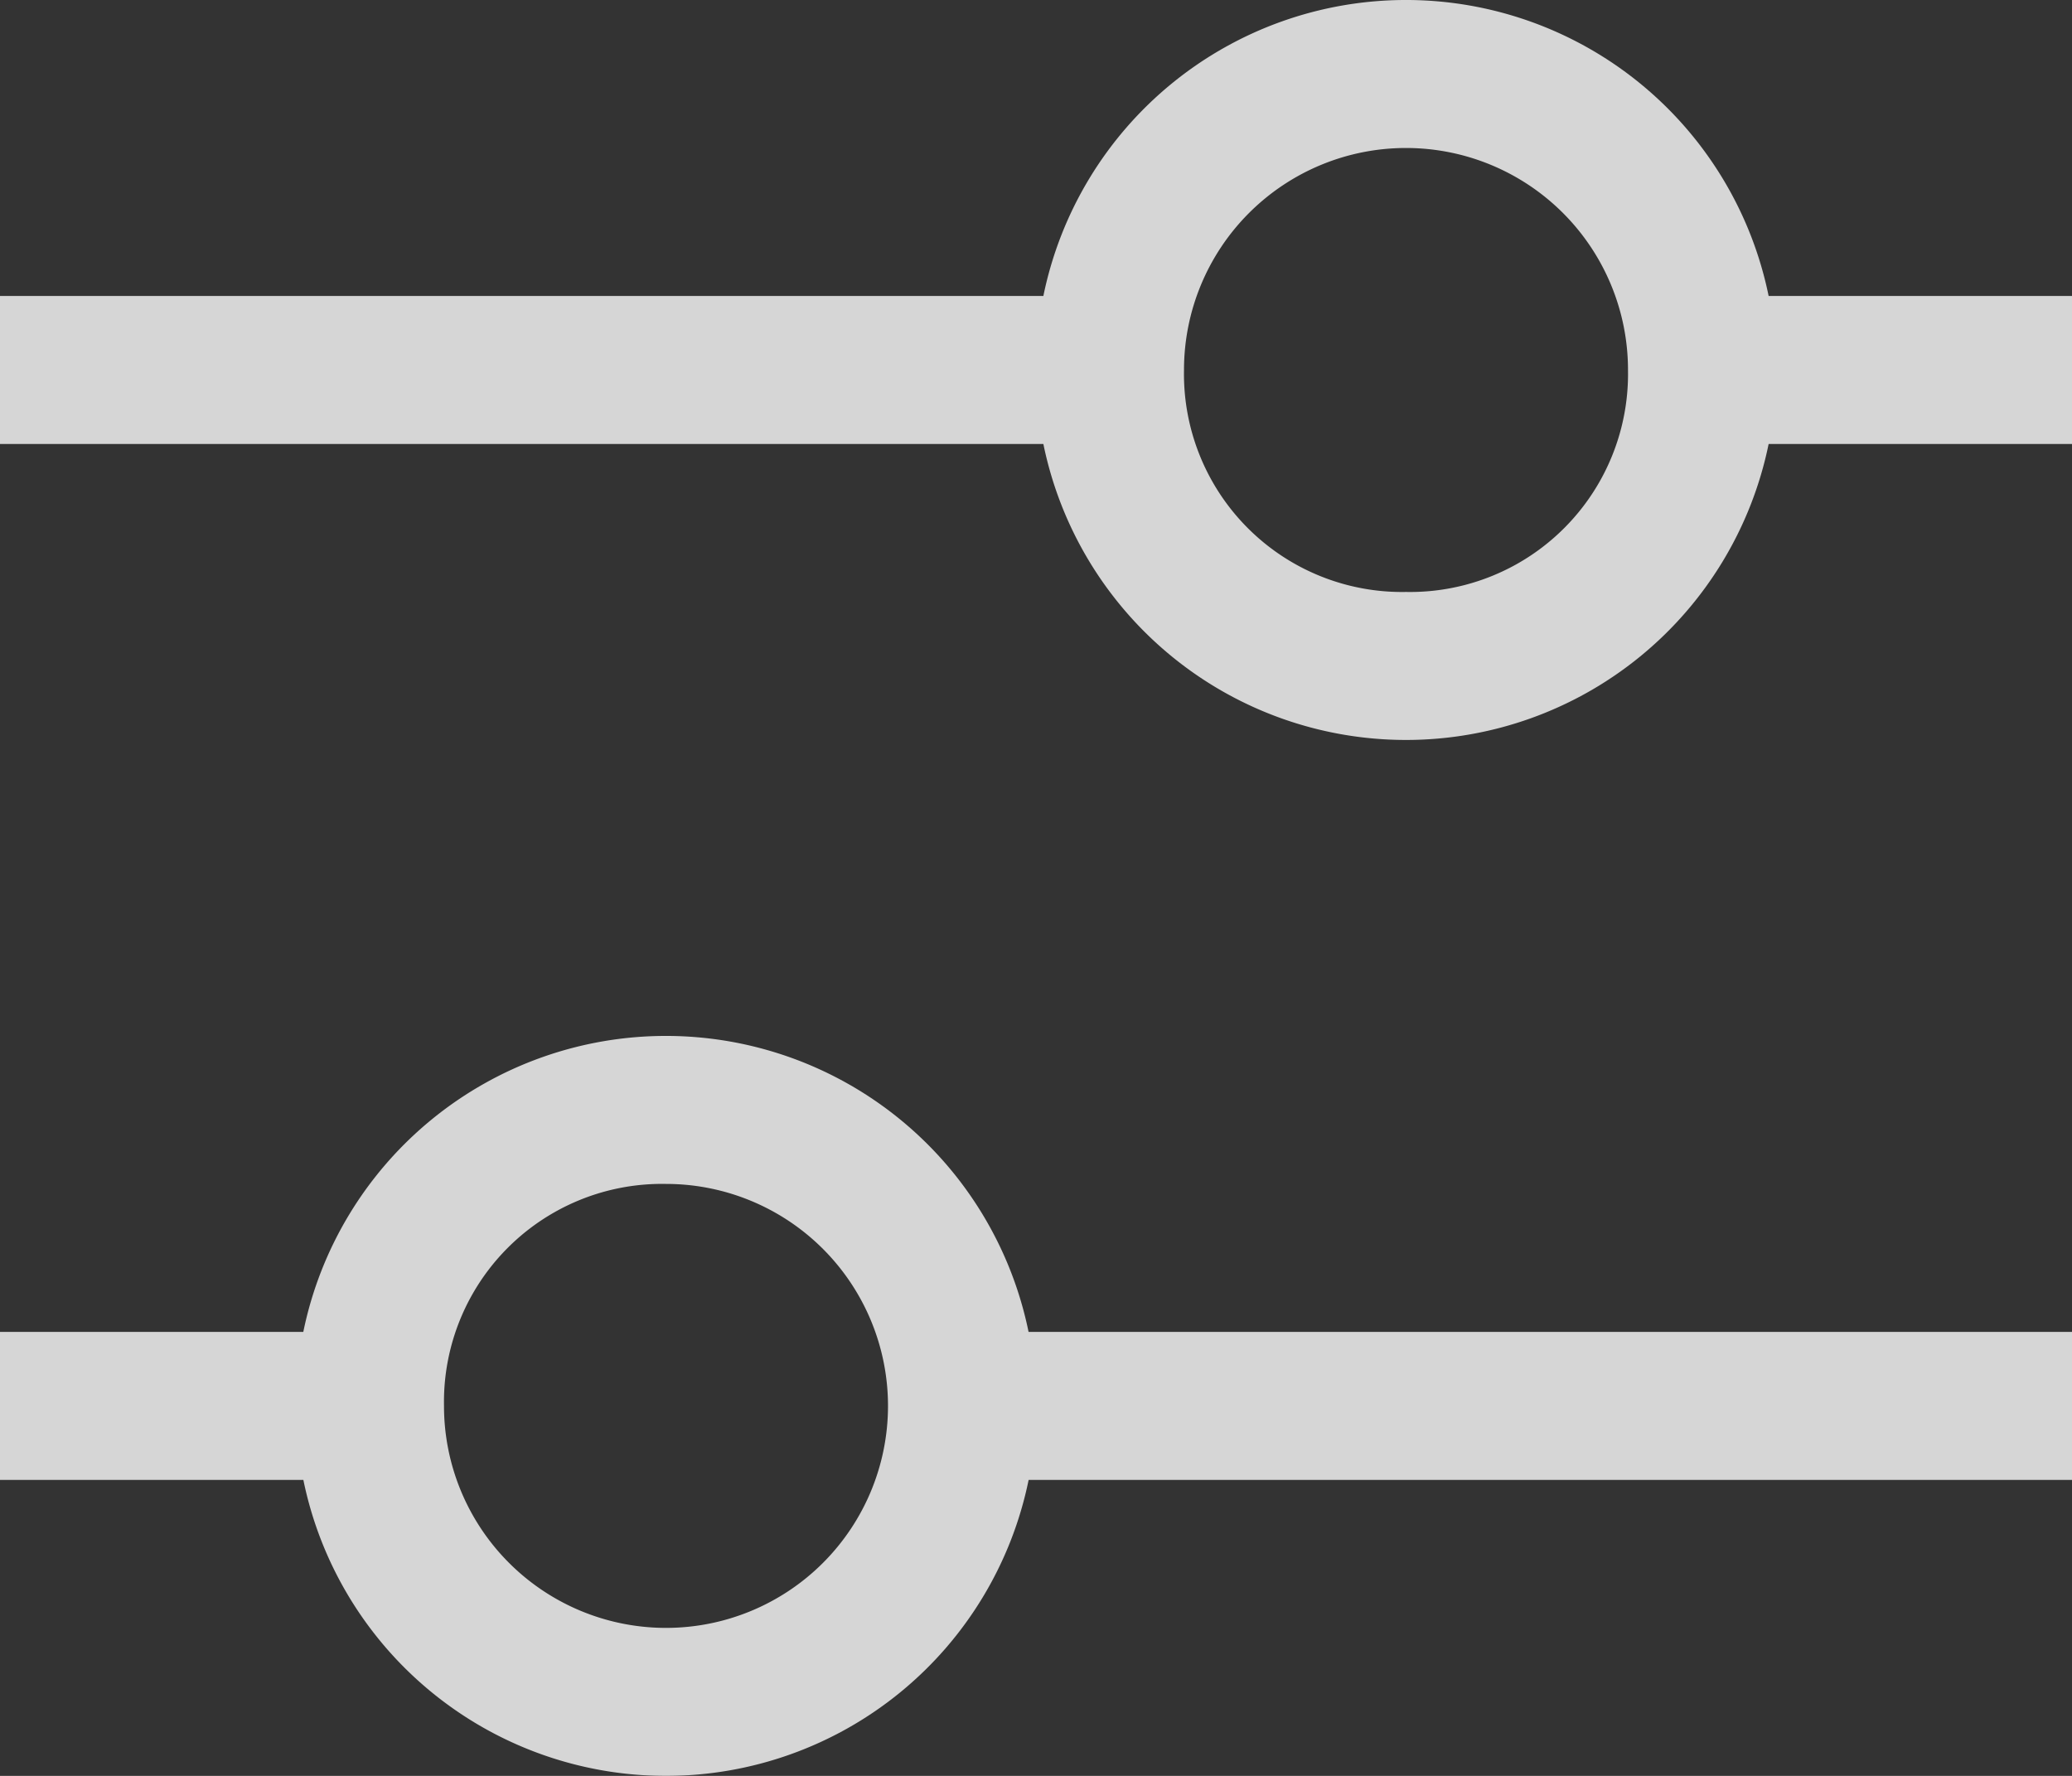 <svg xmlns="http://www.w3.org/2000/svg" width="31.5" height="27" viewBox="0 0 31.5 27"><rect x="0" y="0" width="31.5" height="27" fill="#333333" stroke="none"/><defs><style>.a{opacity:0.8;}.b{fill:#fff;}</style></defs><g class="a" transform="translate(-2.25 -4.5)"><path class="b" d="M33.75,9H29.138A5.627,5.627,0,0,0,18.112,9H2.25v2.25H18.112a5.627,5.627,0,0,0,11.026,0H33.75ZM23.625,13.5a3.315,3.315,0,0,1-3.375-3.375,3.375,3.375,0,0,1,6.75,0A3.315,3.315,0,0,1,23.625,13.5Z"/><path class="b" d="M2.25,27H6.862a5.627,5.627,0,0,0,11.026,0H33.75V24.75H17.887a5.627,5.627,0,0,0-11.026,0H2.25Zm10.125-4.5A3.375,3.375,0,1,1,9,25.875,3.315,3.315,0,0,1,12.375,22.5Z"/></g></svg>